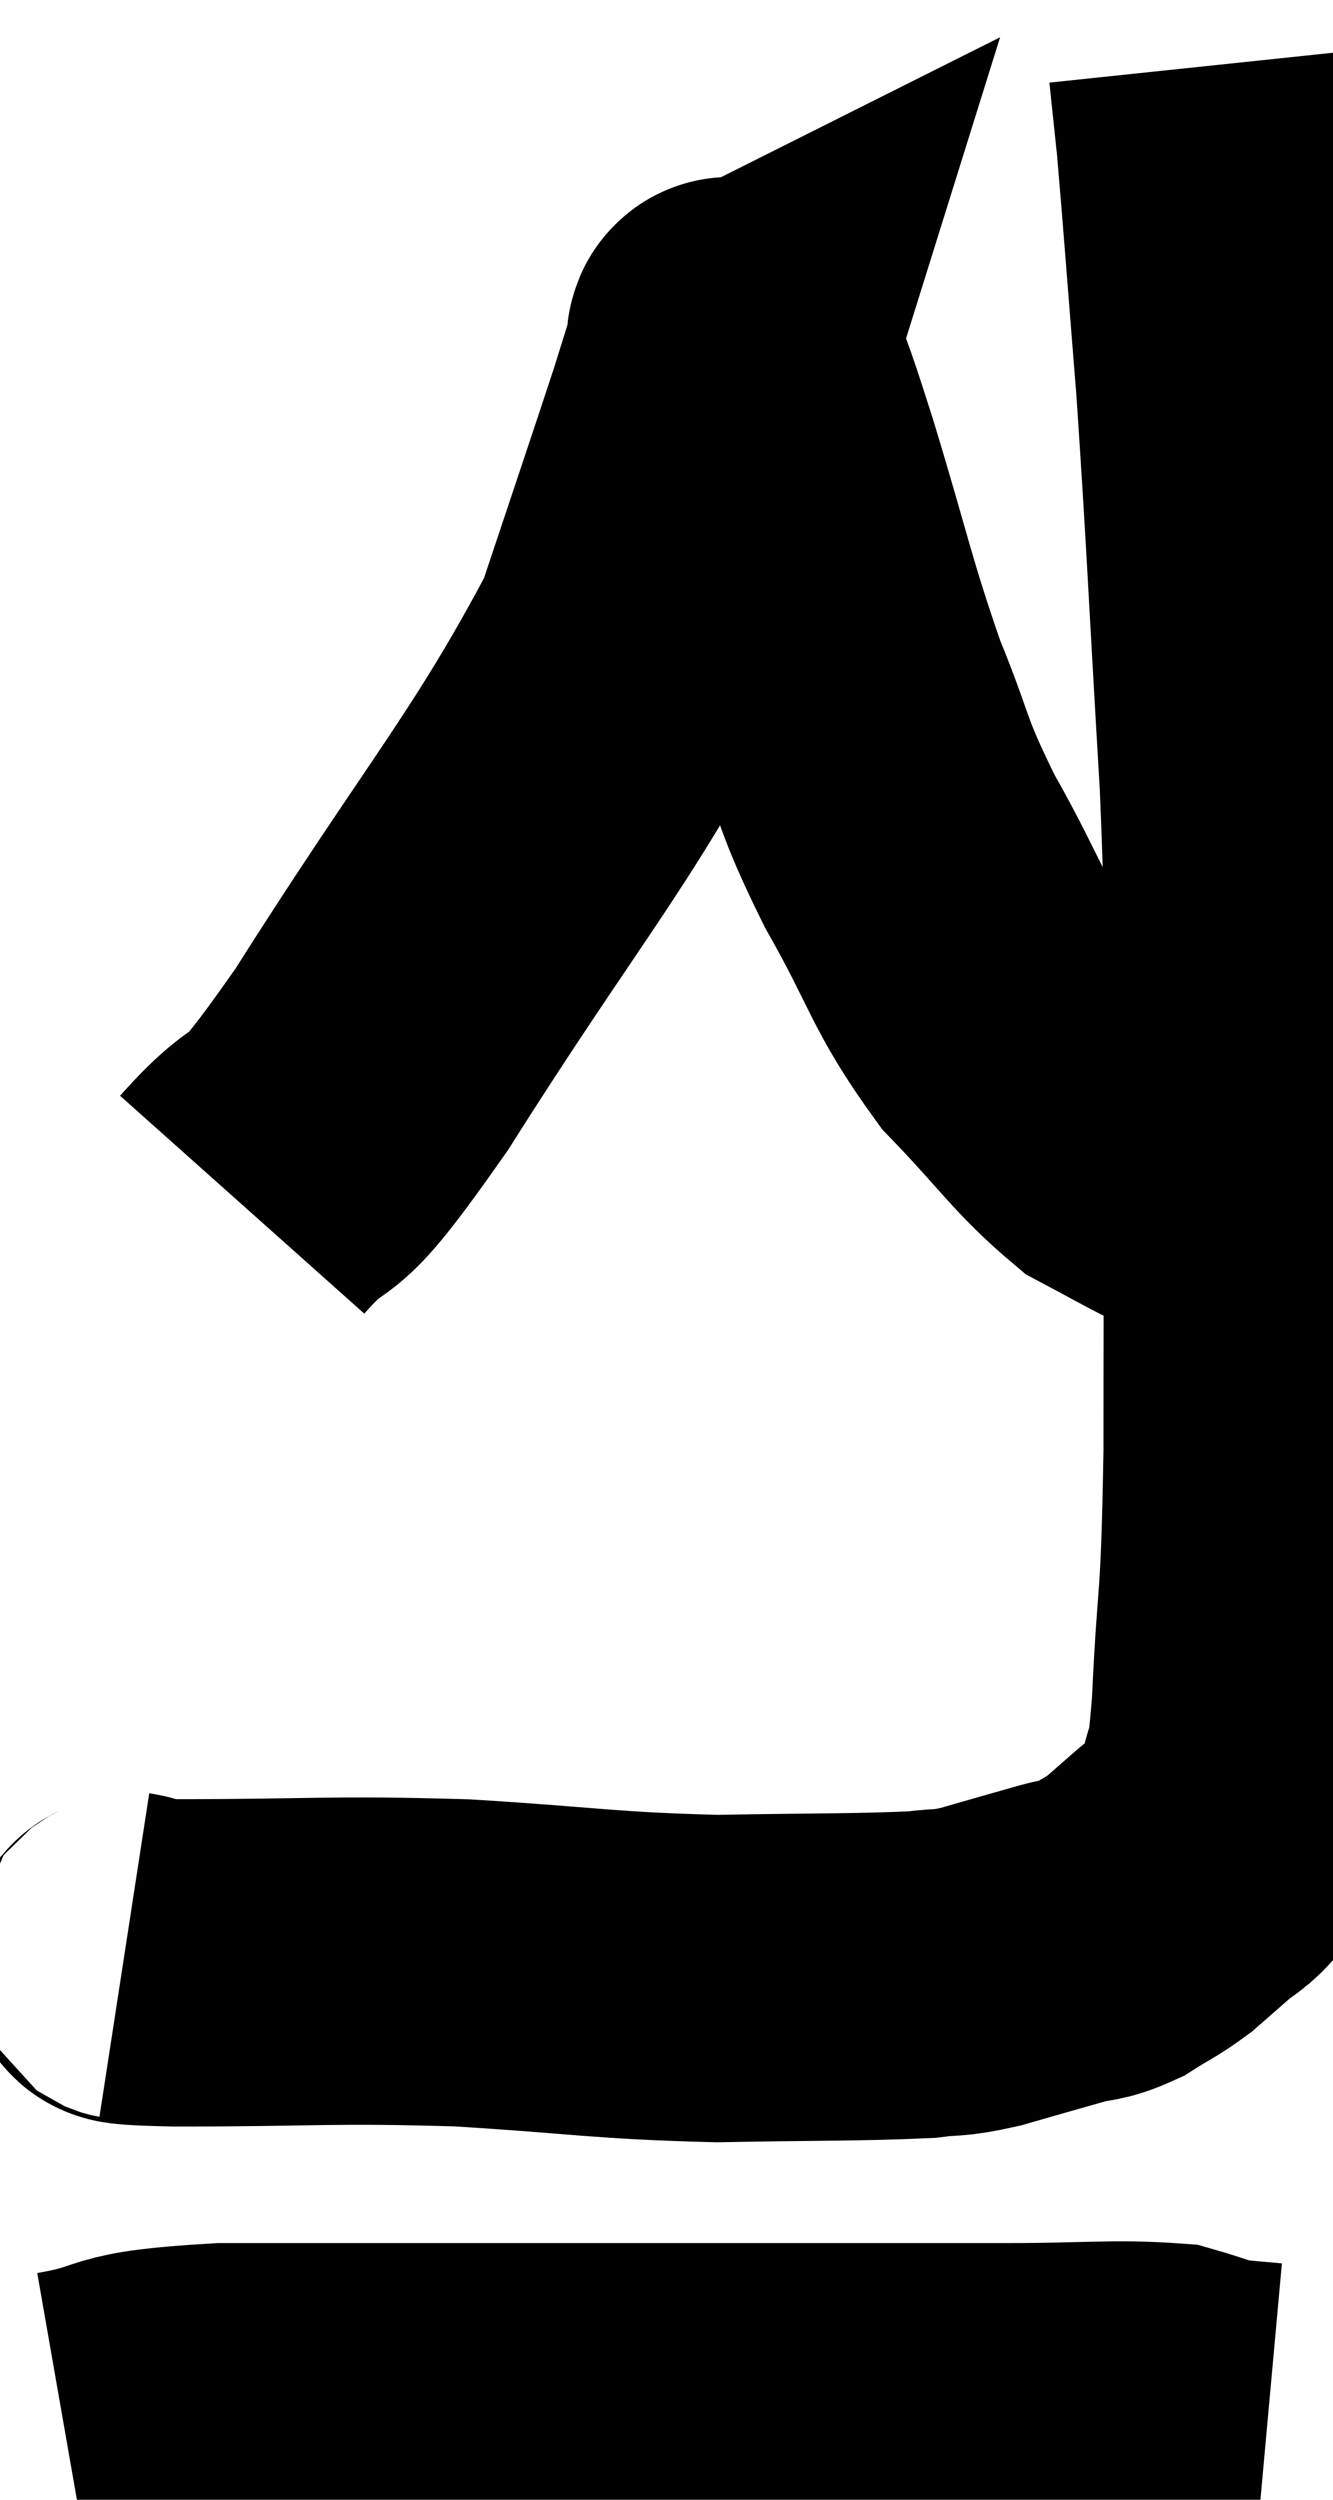 <svg xmlns="http://www.w3.org/2000/svg" viewBox="11.36 5.06 20.367 38.18" width="20.367" height="38.18"><path d="M 13.26 34.92 C 13.65 34.98, 12.75 35.01, 14.04 35.04 C 16.23 35.04, 16.35 34.98, 18.42 35.04 C 20.37 35.16, 20.565 35.235, 22.32 35.28 C 23.88 35.25, 24.435 35.265, 25.44 35.22 C 25.89 35.16, 25.8 35.22, 26.34 35.1 C 26.97 34.92, 27.12 34.875, 27.6 34.74 C 27.93 34.65, 27.93 34.71, 28.26 34.56 C 28.59 34.35, 28.635 34.35, 28.92 34.14 C 29.16 33.93, 29.145 33.945, 29.4 33.72 C 29.67 33.48, 29.715 33.525, 29.94 33.24 C 30.12 32.91, 30.15 33.105, 30.3 32.58 C 30.42 31.86, 30.435 32.475, 30.54 31.14 C 30.63 29.19, 30.675 29.835, 30.72 27.24 C 30.72 24, 30.735 23.325, 30.72 20.76 C 30.69 18.87, 30.765 19.44, 30.66 16.98 C 30.48 13.95, 30.465 13.365, 30.3 10.92 C 30.15 9.06, 30.105 8.415, 30 7.2 C 29.94 6.63, 29.91 6.345, 29.88 6.06 C 29.88 6.06, 29.88 6.06, 29.88 6.06 L 29.88 6.06" fill="none" stroke="black" stroke-width="5"></path><path d="M 15.06 23.46 C 16.05 22.35, 15.54 23.385, 17.04 21.24 C 19.05 18.06, 19.77 17.325, 21.06 14.88 C 21.63 13.17, 21.84 12.555, 22.2 11.46 C 22.35 10.98, 22.425 10.74, 22.5 10.5 C 22.5 10.5, 22.47 10.515, 22.5 10.5 C 22.56 10.47, 22.44 10.02, 22.62 10.44 C 22.92 11.31, 22.8 10.86, 23.22 12.18 C 23.76 13.95, 23.79 14.25, 24.3 15.72 C 24.78 16.89, 24.645 16.815, 25.26 18.06 C 26.01 19.38, 25.965 19.605, 26.76 20.7 C 27.6 21.57, 27.765 21.87, 28.44 22.44 C 28.95 22.71, 29.01 22.755, 29.46 22.98 C 29.85 23.16, 30.045 23.25, 30.24 23.34 C 30.24 23.34, 30.24 23.34, 30.24 23.34 L 30.24 23.34" fill="none" stroke="black" stroke-width="5"></path><path d="M 12.36 42.24 C 13.56 42.03, 12.945 41.925, 14.76 41.82 C 17.19 41.82, 16.62 41.82, 19.62 41.82 C 23.19 41.82, 24.36 41.82, 26.76 41.82 C 27.99 41.82, 28.395 41.76, 29.22 41.82 C 29.64 41.94, 29.685 41.985, 30.06 42.06 L 30.72 42.12" fill="none" stroke="black" stroke-width="5"></path></svg>